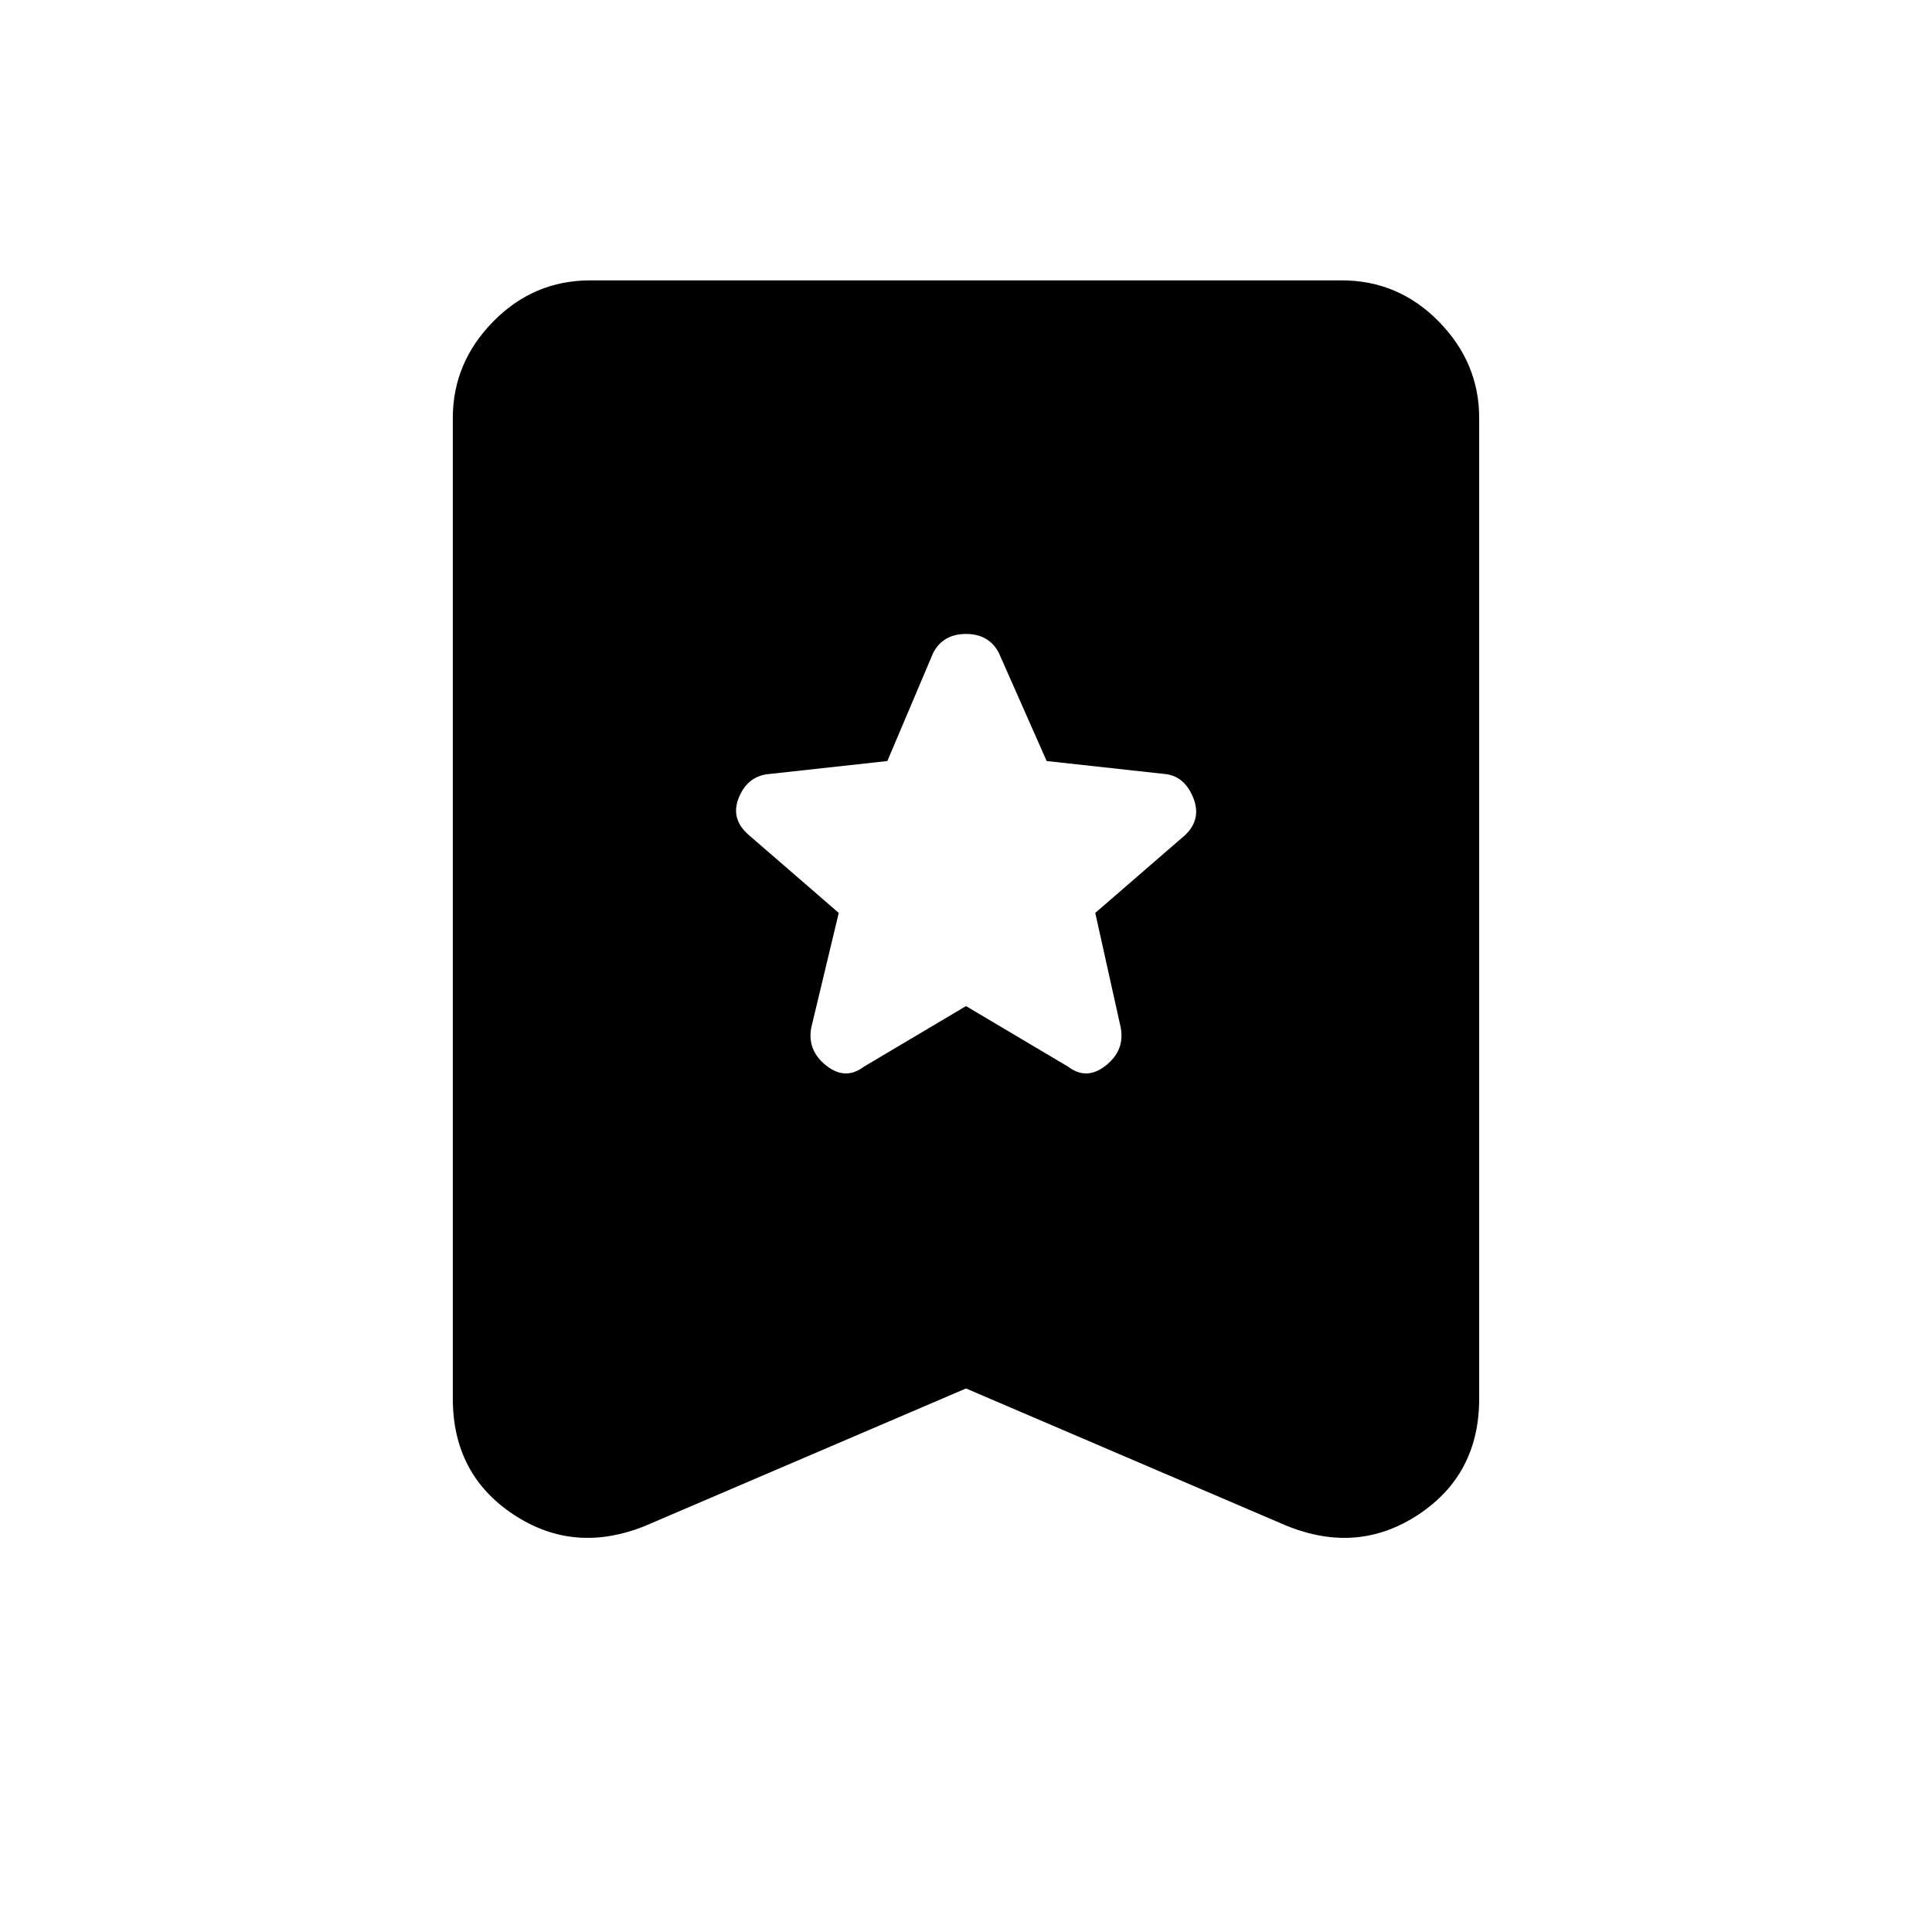 <svg xmlns="http://www.w3.org/2000/svg" height="48" viewBox="0 -960 960 960" width="48"><path d="M480-460.08 530.69-430q9.23 7 18.73-.5t7.5-18.73l-12.69-57.15L589-545.15q8.23-8 3.85-18.62-4.39-10.61-13.85-11.61l-58.92-6.47-23.85-53.92q-5-9.23-16.23-9.23t-16.23 9.23l-22.85 53.92-58.92 6.47q-10.46 1-14.85 11.61-4.38 10.62 4.85 18.62l44.77 38.77-13.69 57.15q-2 11.23 7.5 18.73t18.73.5L480-460.08Zm0 190-159.15 68.16q-35.47 14.46-65.66-5.5Q225-227.38 225-265.08v-487.23q0-27.46 20.08-47.92 20.07-20.46 48.3-20.46h373.24q28.23 0 48.3 20.46Q735-779.77 735-752.31v487.23q0 37.7-30.19 57.66-30.19 19.96-65.66 5.5L480-270.08Z"/></svg>